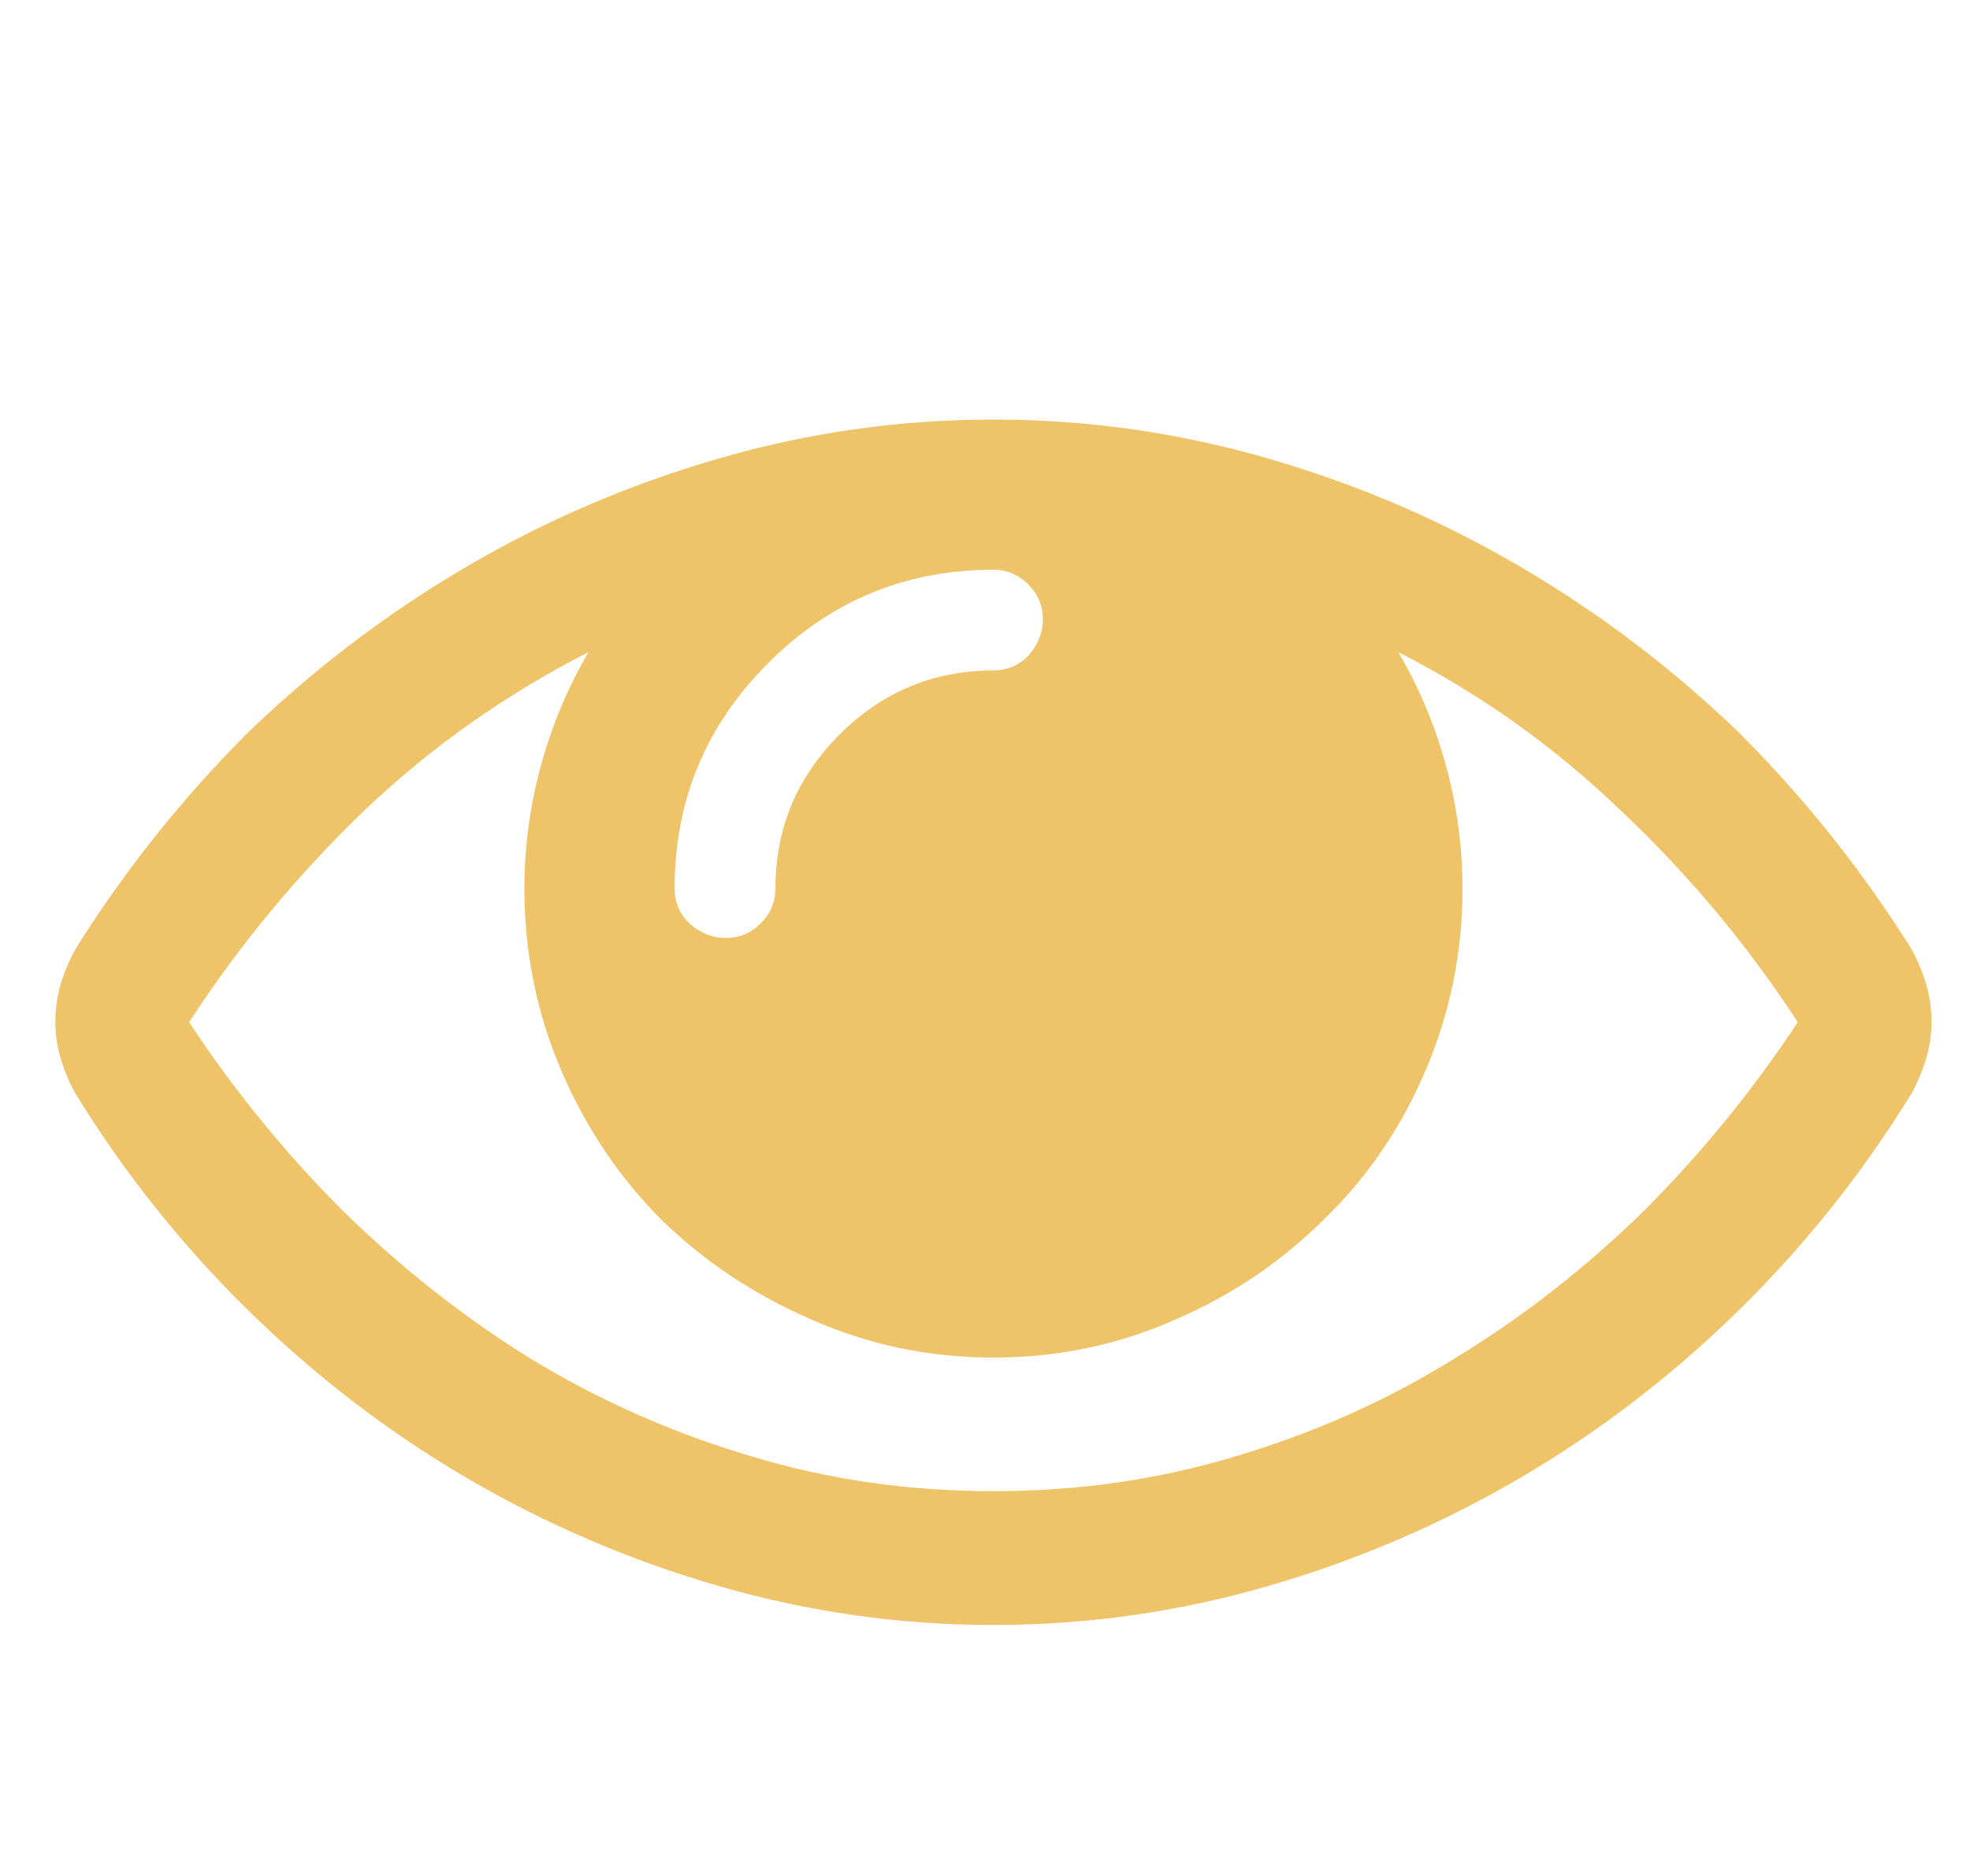 <svg width="21" height="20" viewBox="0 0 21 20" fill="none" xmlns="http://www.w3.org/2000/svg">
<g clip-path="url(#clip0_9_579)">
<path d="M19.164 10.898C18.63 10.078 18.005 9.329 17.289 8.652C16.573 7.962 15.779 7.396 14.906 6.953C15.128 7.331 15.297 7.734 15.414 8.164C15.531 8.594 15.59 9.03 15.59 9.473C15.59 10.15 15.46 10.794 15.199 11.406C14.939 12.018 14.581 12.546 14.125 12.988C13.669 13.444 13.142 13.802 12.543 14.062C11.931 14.336 11.28 14.473 10.59 14.473C9.9 14.473 9.249 14.336 8.637 14.062C8.038 13.802 7.51 13.45 7.055 13.008C6.599 12.552 6.241 12.018 5.98 11.406C5.72 10.794 5.59 10.15 5.59 9.473C5.59 9.03 5.648 8.594 5.766 8.164C5.883 7.734 6.052 7.331 6.273 6.953C5.401 7.396 4.607 7.956 3.891 8.633C3.174 9.323 2.549 10.078 2.016 10.898C2.497 11.628 3.044 12.298 3.656 12.91C4.281 13.522 4.952 14.05 5.668 14.492C6.397 14.935 7.178 15.28 8.012 15.527C8.832 15.775 9.691 15.898 10.59 15.898C11.488 15.898 12.348 15.775 13.168 15.527C14.001 15.28 14.776 14.935 15.492 14.492C16.221 14.05 16.898 13.522 17.523 12.91C18.135 12.298 18.682 11.628 19.164 10.898ZM11.117 6.602C11.117 6.458 11.065 6.335 10.961 6.23C10.857 6.126 10.733 6.074 10.59 6.074C9.652 6.074 8.852 6.406 8.188 7.07C7.523 7.734 7.191 8.535 7.191 9.473C7.191 9.616 7.243 9.74 7.348 9.844C7.465 9.948 7.595 10 7.738 10C7.882 10 8.005 9.948 8.109 9.844C8.214 9.74 8.266 9.616 8.266 9.473C8.266 8.835 8.493 8.288 8.949 7.832C9.405 7.376 9.952 7.148 10.59 7.148C10.733 7.148 10.857 7.096 10.961 6.992C11.065 6.875 11.117 6.745 11.117 6.602ZM20.59 10.898C20.59 11.029 20.57 11.159 20.531 11.289C20.492 11.419 20.44 11.543 20.375 11.66C19.854 12.507 19.242 13.275 18.539 13.965C17.823 14.668 17.042 15.267 16.195 15.762C15.349 16.256 14.45 16.641 13.5 16.914C12.55 17.188 11.579 17.324 10.59 17.324C9.6 17.324 8.63 17.188 7.68 16.914C6.729 16.641 5.831 16.256 4.984 15.762C4.138 15.267 3.357 14.668 2.641 13.965C1.938 13.275 1.326 12.507 0.805 11.66C0.74 11.543 0.688 11.419 0.648 11.289C0.609 11.159 0.59 11.029 0.59 10.898C0.59 10.755 0.609 10.618 0.648 10.488C0.688 10.358 0.74 10.234 0.805 10.117C1.326 9.284 1.938 8.516 2.641 7.812C3.357 7.122 4.138 6.53 4.984 6.035C5.831 5.54 6.729 5.156 7.68 4.883C8.63 4.609 9.6 4.473 10.59 4.473C11.579 4.473 12.55 4.609 13.5 4.883C14.45 5.156 15.349 5.54 16.195 6.035C17.042 6.53 17.823 7.122 18.539 7.812C19.242 8.516 19.854 9.284 20.375 10.117C20.44 10.234 20.492 10.358 20.531 10.488C20.57 10.618 20.59 10.755 20.59 10.898Z" fill="#EFC368"/>
</g>
<defs>
<clipPath id="clip0_9_579">
<rect width="20" height="20" fill="white" transform="matrix(1 0 0 -1 0.59 20)"/>
</clipPath>
</defs>
</svg>
